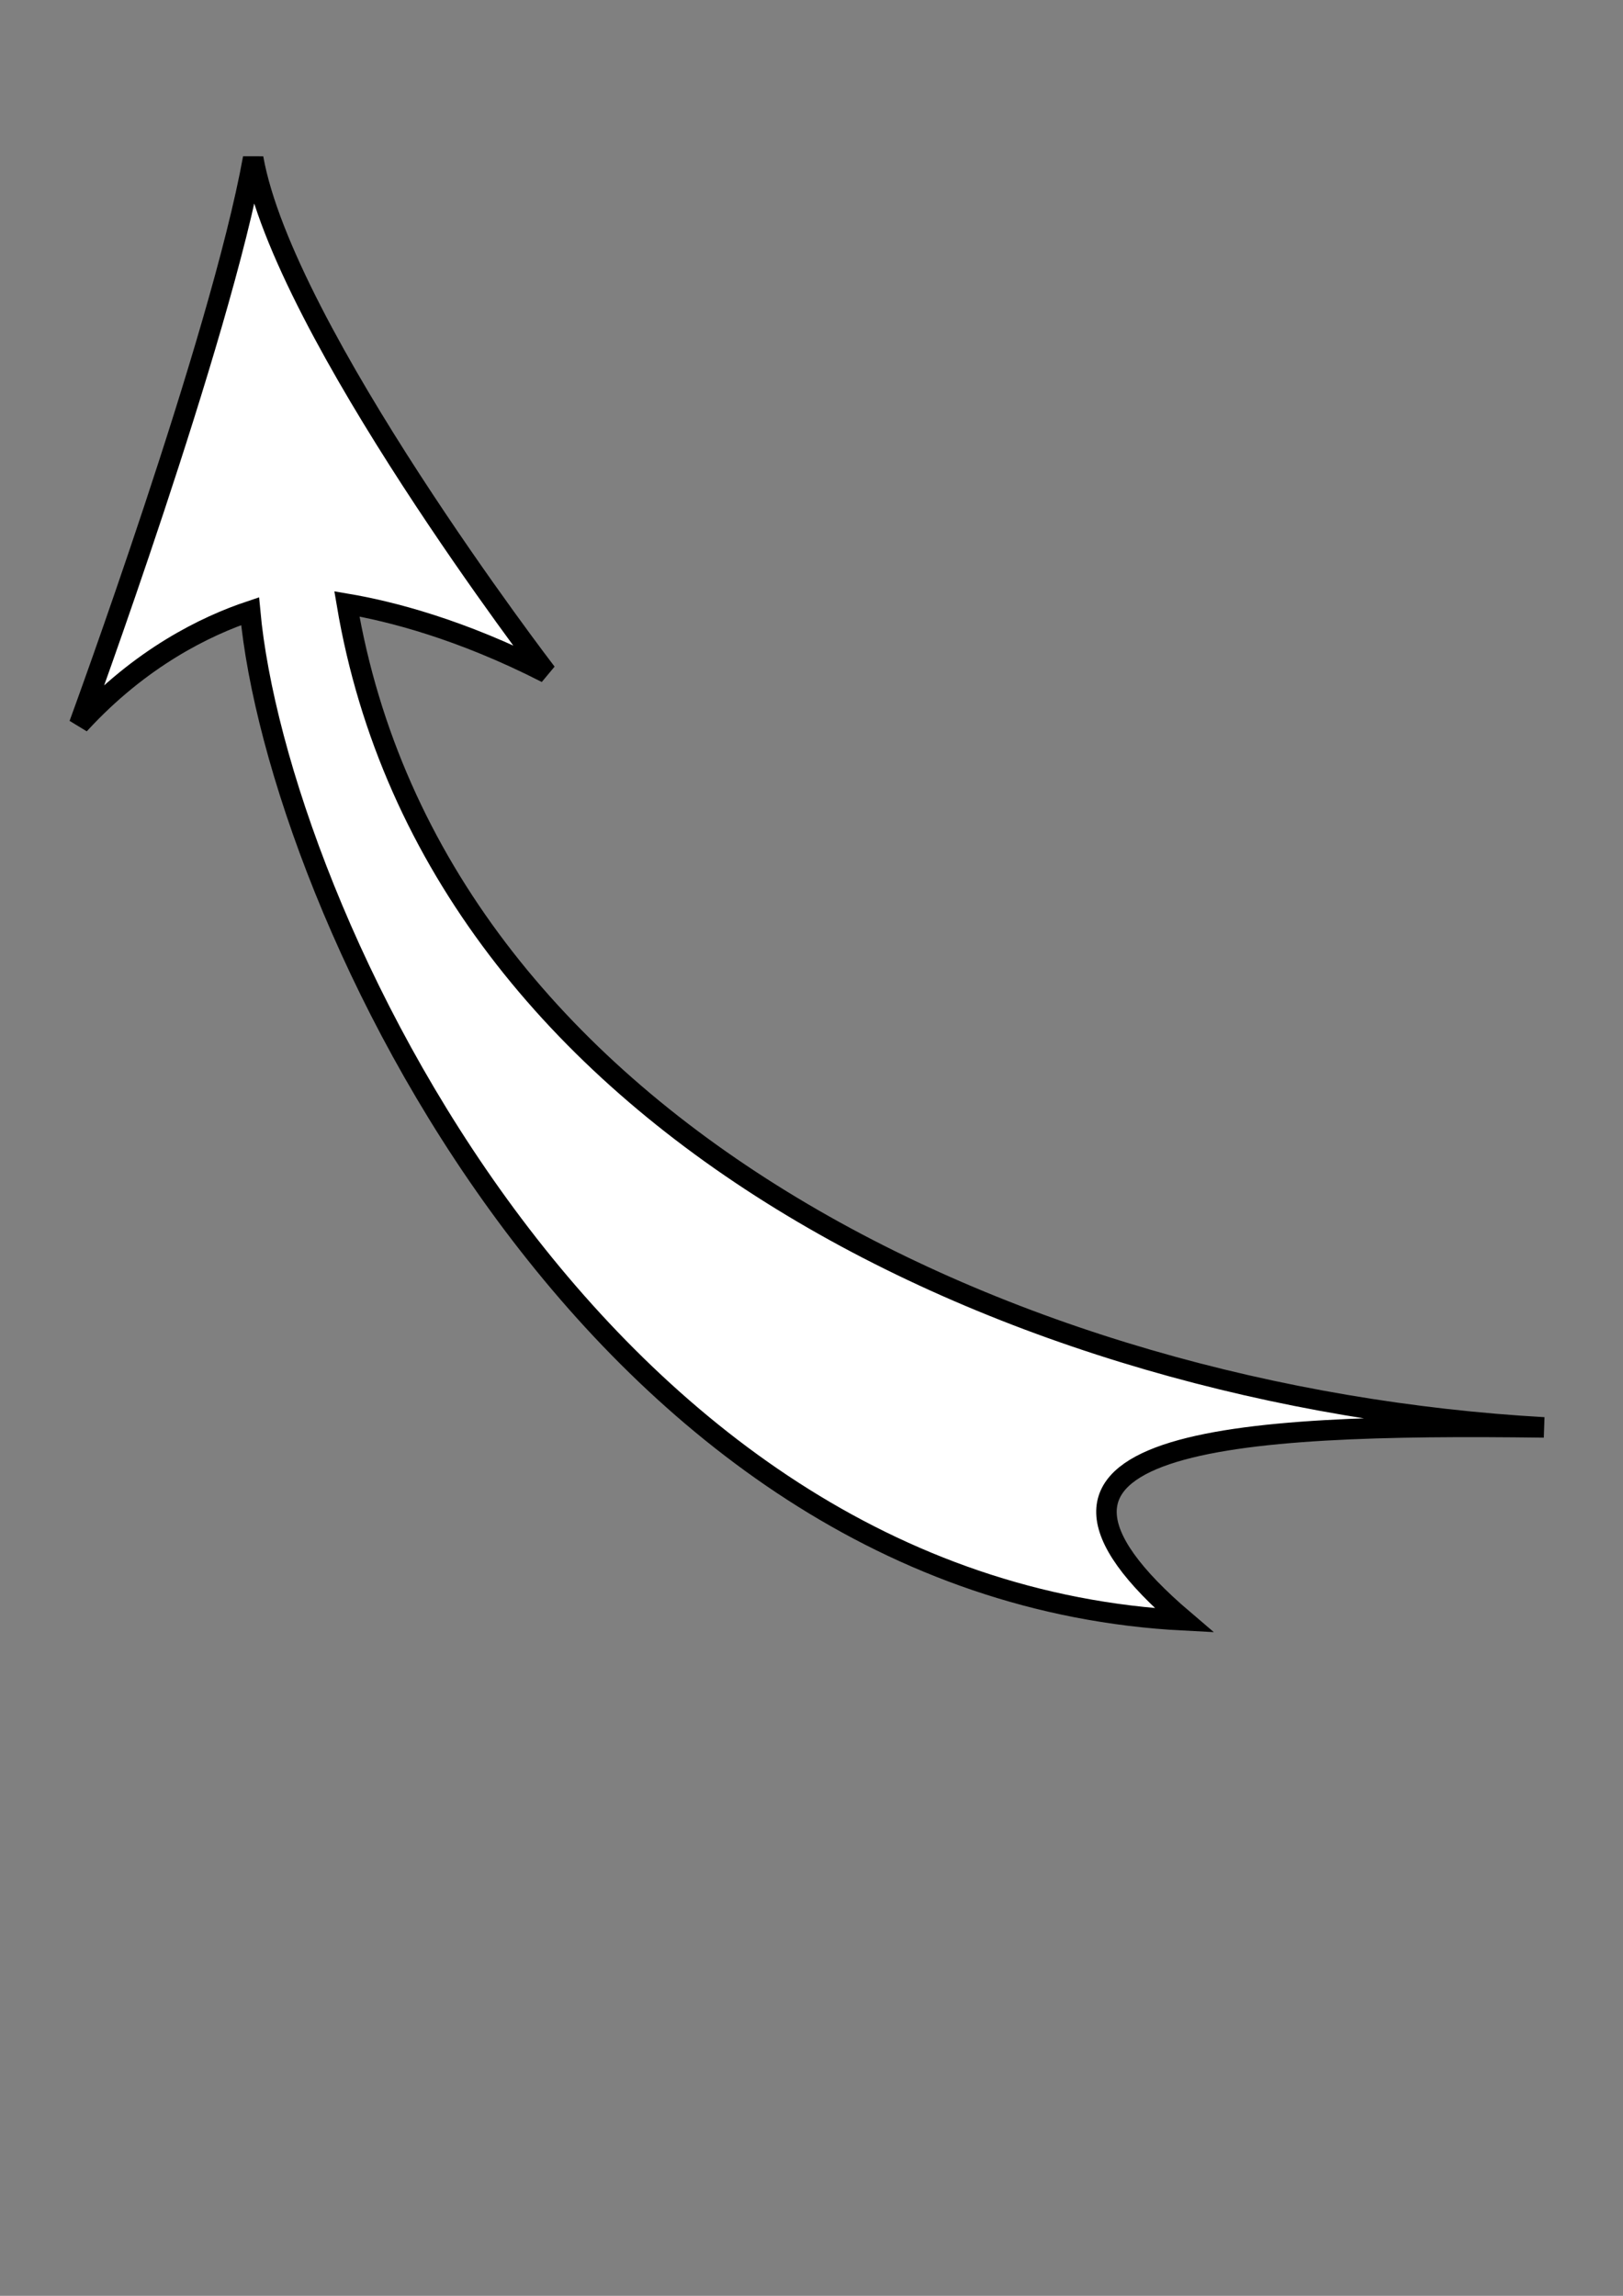 <?xml version="1.0" encoding="UTF-8" standalone="no"?>
<!-- Created with Inkscape (http://www.inkscape.org/) -->

<svg
   xmlns:dc="http://purl.org/dc/elements/1.1/"
   xmlns:cc="http://creativecommons.org/ns#"
   xmlns:rdf="http://www.w3.org/1999/02/22-rdf-syntax-ns#"
   xmlns:svg="http://www.w3.org/2000/svg"
   xmlns="http://www.w3.org/2000/svg"
   xmlns:sodipodi="http://sodipodi.sourceforge.net/DTD/sodipodi-0.dtd"
   xmlns:inkscape="http://www.inkscape.org/namespaces/inkscape"
   width="744.094"
   height="1052.362"
   id="svg2"
   version="1.1"
   inkscape:version="0.91pre0 r13343"
   inkscape:export-filename="/Users/giacomobencista/Desktop/visita.png"
   inkscape:export-xdpi="300"
   inkscape:export-ydpi="300"
   sodipodi:docname="upward-arrow.svg">
  <rect width="100%" height="100%" fill="#808080" stroke="none"/>
  <defs
     id="defs4">
    <linearGradient
       id="linearGradient4140">
      <stop
         style="stop-color:#ee0000;stop-opacity:1;"
         offset="0"
         id="stop4142" />
      <stop
         style="stop-color:#9a0000;stop-opacity:1;"
         offset="1"
         id="stop4144" />
    </linearGradient>
    <filter
       id="filter3131"
       inkscape:label="Drop shadow"
       width="1.5"
       height="1.5"
       x="-.25"
       y="-.25">
      <feGaussianBlur
         id="feGaussianBlur3133"
         in="SourceAlpha"
         stdDeviation="2"
         result="blur" />
      <feColorMatrix
         id="feColorMatrix3135"
         result="bluralpha"
         type="matrix"
         values="1 0 0 0 0 0 1 0 0 0 0 0 1 0 0 0 0 0 0.5 0 " />
      <feOffset
         id="feOffset3137"
         in="bluralpha"
         dx="4"
         dy="4"
         result="offsetBlur" />
      <feMerge
         id="feMerge3139">
        <feMergeNode
           id="feMergeNode3141"
           in="offsetBlur" />
        <feMergeNode
           id="feMergeNode3143"
           in="SourceGraphic" />
      </feMerge>
    </filter>
    <filter
       id="filter3145"
       inkscape:label="Drop shadow"
       width="1.5"
       height="1.5"
       x="-.25"
       y="-.25">
      <feGaussianBlur
         id="feGaussianBlur3147"
         in="SourceAlpha"
         stdDeviation="2"
         result="blur" />
      <feColorMatrix
         id="feColorMatrix3149"
         result="bluralpha"
         type="matrix"
         values="1 0 0 0 0 0 1 0 0 0 0 0 1 0 0 0 0 0 0.5 0 " />
      <feOffset
         id="feOffset3151"
         in="bluralpha"
         dx="4"
         dy="4"
         result="offsetBlur" />
      <feMerge
         id="feMerge3153">
        <feMergeNode
           id="feMergeNode3155"
           in="offsetBlur" />
        <feMergeNode
           id="feMergeNode3157"
           in="SourceGraphic" />
      </feMerge>
    </filter>
    <filter
       id="filter3953"
       inkscape:label="Drop shadow"
       width="1.5"
       height="1.5"
       x="-.25"
       y="-.25">
      <feGaussianBlur
         id="feGaussianBlur3955"
         in="SourceAlpha"
         stdDeviation="2"
         result="blur" />
      <feColorMatrix
         id="feColorMatrix3957"
         result="bluralpha"
         type="matrix"
         values="1 0 0 0 0 0 1 0 0 0 0 0 1 0 0 0 0 0 0.5 0 " />
      <feOffset
         id="feOffset3959"
         in="bluralpha"
         dx="4"
         dy="4"
         result="offsetBlur" />
      <feMerge
         id="feMerge3961">
        <feMergeNode
           id="feMergeNode3963"
           in="offsetBlur" />
        <feMergeNode
           id="feMergeNode3965"
           in="SourceGraphic" />
      </feMerge>
    </filter>
    <filter
       id="filter3969"
       inkscape:label="Blotting paper"
       inkscape:menu="Textures"
       inkscape:menu-tooltip="Inkblot on blotting paper"
       height="1.3"
       y="-0.15"
       width="1.3"
       x="-0.15"
       color-interpolation-filters="sRGB">
      <feGaussianBlur
         id="feGaussianBlur3971"
         stdDeviation="3"
         in="SourceGraphic"
         result="result1" />
      <feTurbulence
         id="feTurbulence3973"
         type="turbulence"
         baseFrequency="0.05"
         numOctaves="5"
         result="result0" />
      <feDisplacementMap
         id="feDisplacementMap3975"
         in2="result0"
         in="result1"
         xChannelSelector="R"
         yChannelSelector="G"
         scale="3"
         result="result2" />
      <feBlend
         id="feBlend3977"
         in2="result2"
         result="result5"
         in="result2"
         mode="multiply" />
      <feGaussianBlur
         id="feGaussianBlur3979"
         stdDeviation="5"
         in="result2"
         result="result4" />
      <feComposite
         id="feComposite3981"
         in2="result5"
         operator="arithmetic"
         in="result4"
         k2="0.25"
         k3="1"
         k1="1"
         result="result6" />
      <feComposite
         id="feComposite3983"
         in2="result2"
         operator="in" />
    </filter>
    <filter
       id="filter3987"
       y="-0.15"
       height="1.3"
       x="-0.15"
       width="1.3"
       inkscape:menu-tooltip="Aquarelle paper effect which can be used for pictures as for objects"
       inkscape:menu="Textures"
       inkscape:label="Rough paper"
       color-interpolation-filters="sRGB">
      <feTurbulence
         id="feTurbulence3989"
         type="fractalNoise"
         baseFrequency="0.04"
         numOctaves="5"
         seed="0"
         result="result4" />
      <feDisplacementMap
         id="feDisplacementMap3991"
         in2="result4"
         in="SourceGraphic"
         yChannelSelector="G"
         xChannelSelector="R"
         scale="10"
         result="result3" />
      <feDiffuseLighting
         id="feDiffuseLighting3993"
         lighting-color="rgb(233,230,215)"
         diffuseConstant="1"
         surfaceScale="2"
         result="result1"
         in="result4">
        <feDistantLight
           id="feDistantLight3995"
           azimuth="235"
           elevation="40" />
      </feDiffuseLighting>
      <feComposite
         id="feComposite3997"
         in2="result1"
         operator="in"
         in="result3"
         result="result2" />
      <feComposite
         id="feComposite3999"
         in2="result1"
         result="result5"
         operator="arithmetic"
         k1="1.7" />
      <feBlend
         id="feBlend4001"
         in2="result3"
         in="result5"
         mode="normal" />
    </filter>
    <filter
       id="filter4062"
       inkscape:label="Drop shadow"
       width="1.5"
       height="1.5"
       x="-.25"
       y="-.25">
      <feGaussianBlur
         id="feGaussianBlur4064"
         in="SourceAlpha"
         stdDeviation="2"
         result="blur" />
      <feColorMatrix
         id="feColorMatrix4066"
         result="bluralpha"
         type="matrix"
         values="1 0 0 0 0 0 1 0 0 0 0 0 1 0 0 0 0 0 0.6 0 " />
      <feOffset
         id="feOffset4068"
         in="bluralpha"
         dx="8"
         dy="8"
         result="offsetBlur" />
      <feMerge
         id="feMerge4070">
        <feMergeNode
           id="feMergeNode4072"
           in="offsetBlur" />
        <feMergeNode
           id="feMergeNode4074"
           in="SourceGraphic" />
      </feMerge>
    </filter>
  </defs>
  <sodipodi:namedview
     id="base"
     pagecolor="#ffffff"
     bordercolor="#666666"
     borderopacity="1.0"
     inkscape:pageopacity="0.0"
     inkscape:pageshadow="2"
     inkscape:zoom="0.63246751"
     inkscape:cx="193.27"
     inkscape:cy="708.59424"
     inkscape:document-units="px"
     inkscape:current-layer="layer1"
     showgrid="false"
     inkscape:window-width="1600"
     inkscape:window-height="834"
     inkscape:window-x="0"
     inkscape:window-y="27"
     inkscape:window-maximized="1"
     showguides="true"
     inkscape:guide-bbox="true" />
  <g
     inkscape:label="Layer 1"
     inkscape:groupmode="layer"
     id="layer1">
    <rect
       style="fill:#ffffff;fill-opacity:0;fill-rule:nonzero;stroke:none;stroke-width:1;stroke-opacity:1"
       id="rect4076"
       width="1151.553"
       height="1053.168"
       x="-209.068"
       y="-131.613" />
    <path
       style="fill:#ffffff;fill-opacity:1;stroke:#000000;stroke-opacity:1;stroke-width:9.4;stroke-miterlimit:4;stroke-dasharray:none"
       d="M 116.063,72.462 C 101.094,155.566 36.313,332.056 36.313,332.056 c 28.134,-30.692 58.189,-45.164 78.344,-51.906 12.442,135.139 157.715,448.72 428.25,462.594 -97.365,-82.899 20.469,-90.338 164.938,-88.438 -240.445,-13.546 -508.434,-138.136 -548.812,-377.5 19.687,3.336 52.09,11.482 91.5,31.625 0,0 -120.532,-156.994 -134.469,-235.969 z"
       id="path3933"
       inkscape:connector-curvature="0"
       sodipodi:nodetypes="cccccccc" />
  </g>
</svg>
